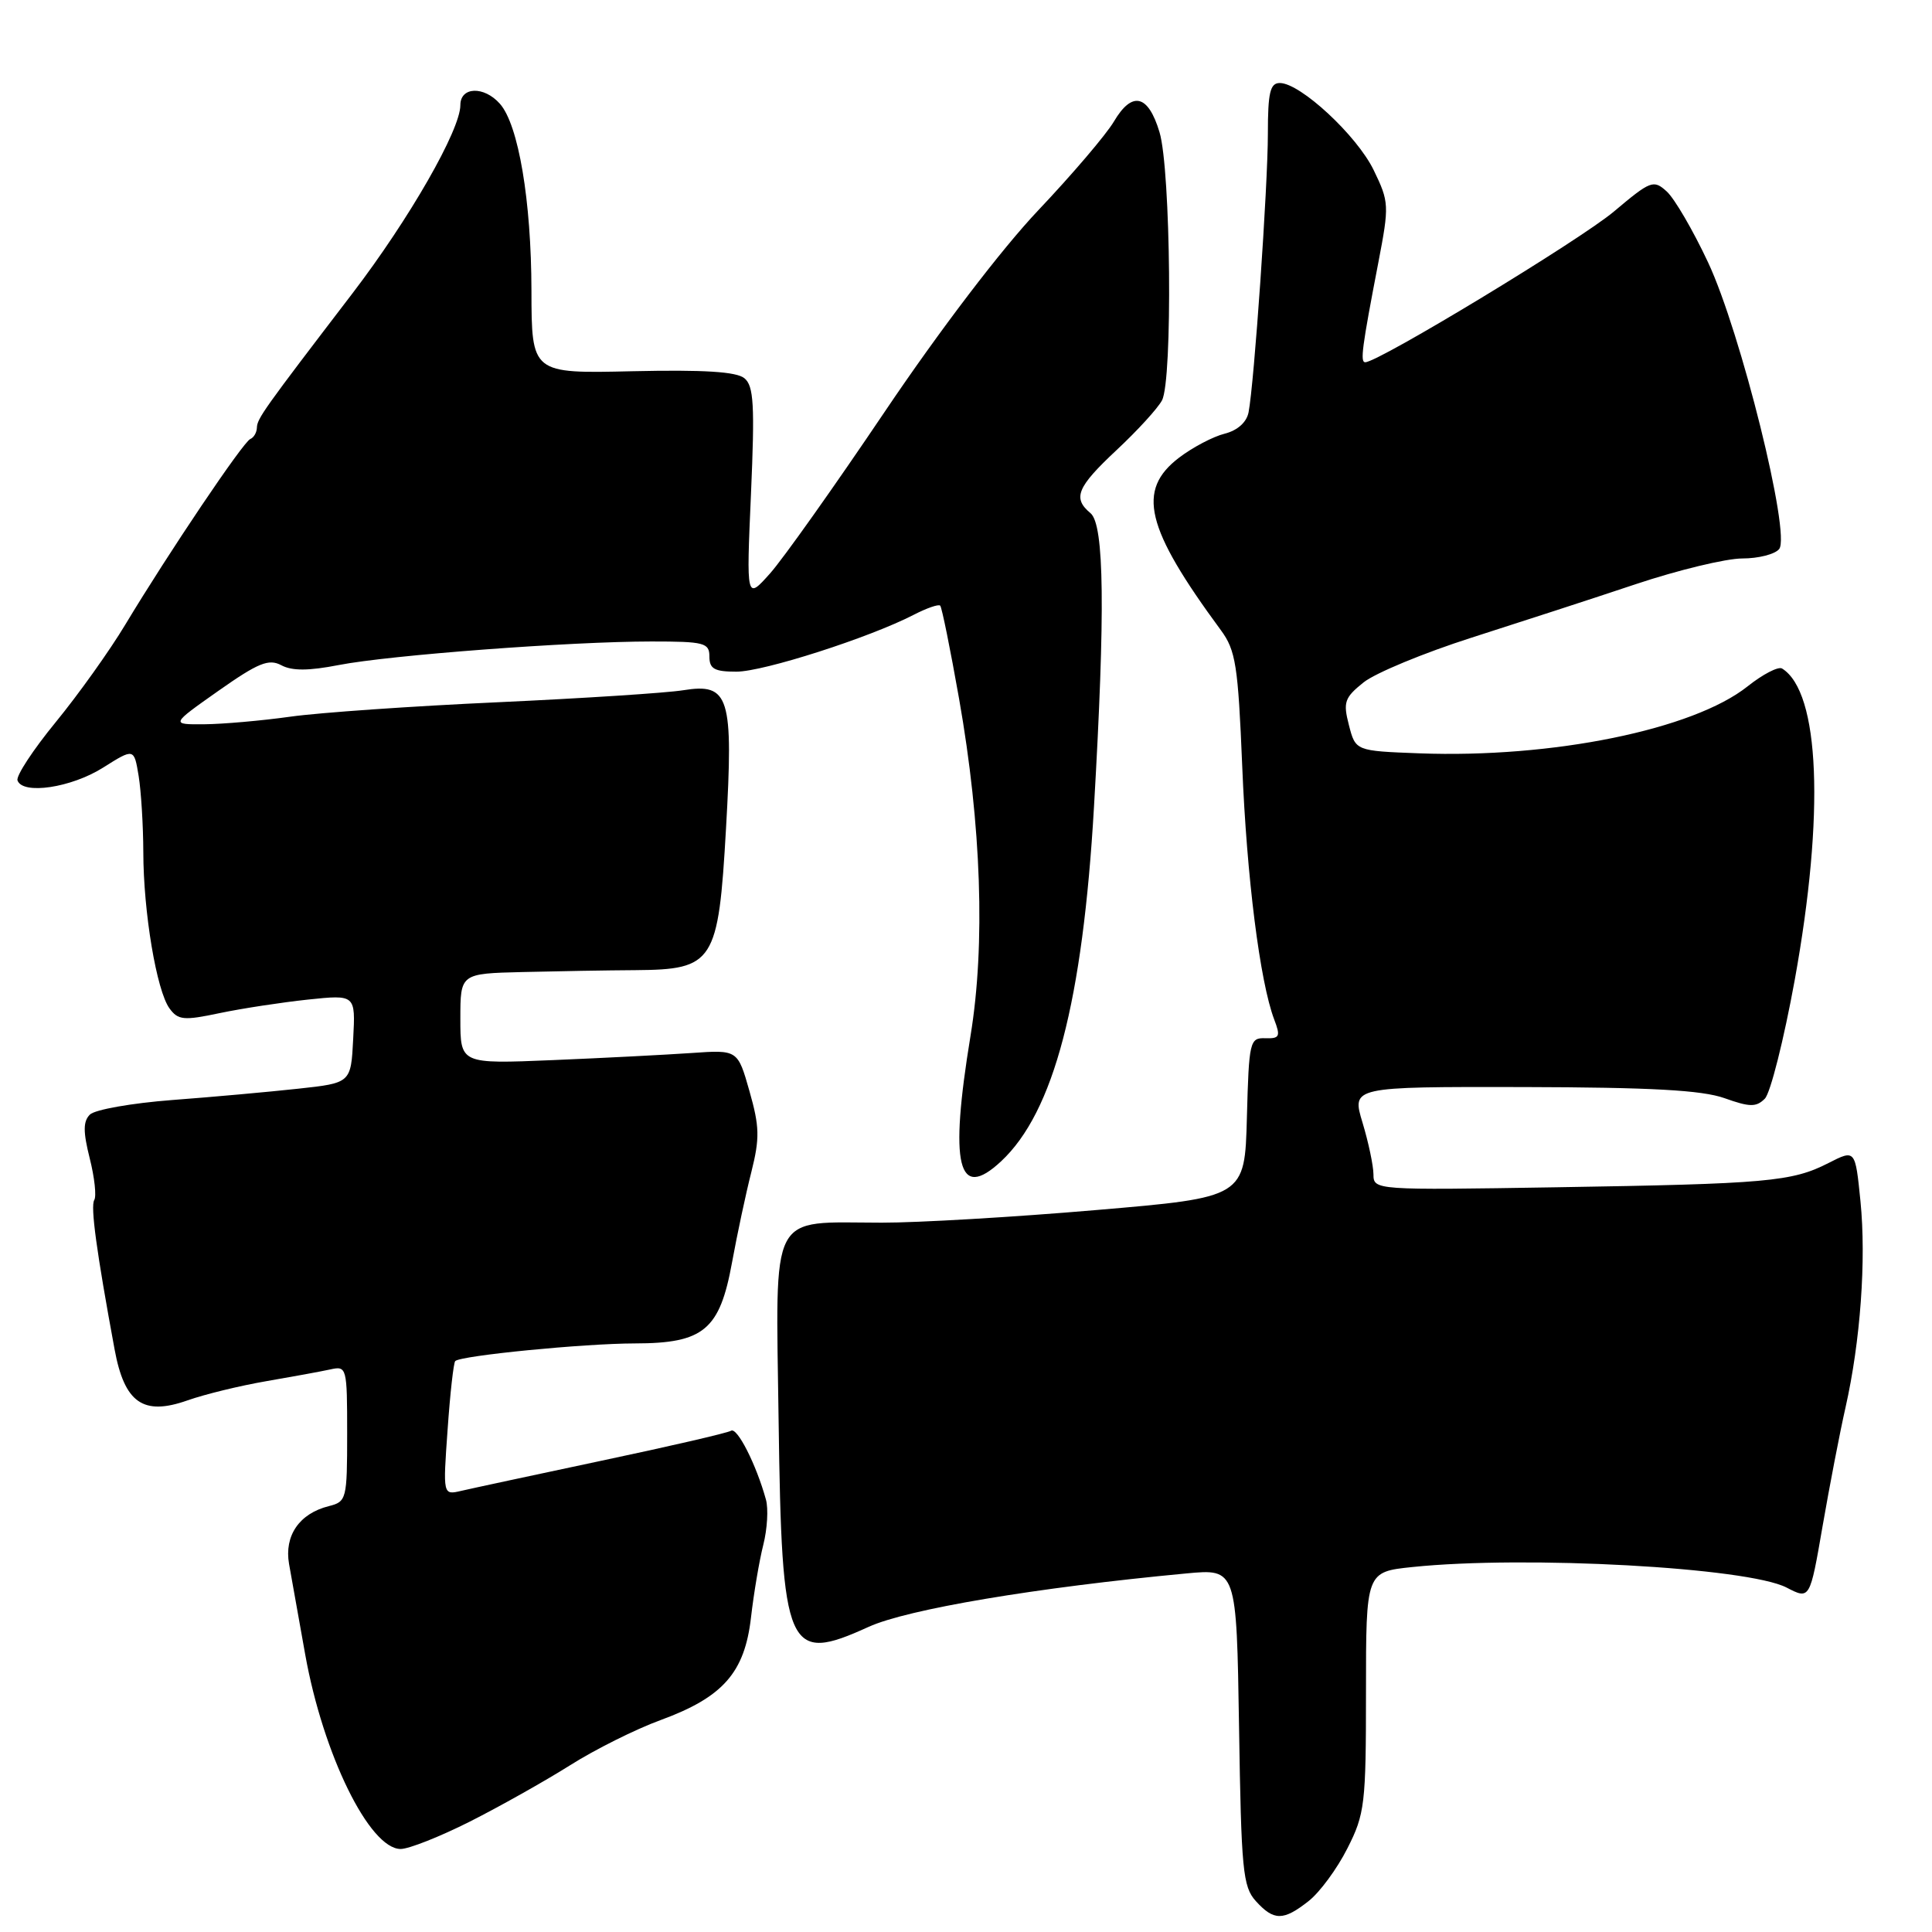 <?xml version="1.0" encoding="UTF-8" standalone="no"?>
<!DOCTYPE svg PUBLIC "-//W3C//DTD SVG 1.1//EN" "http://www.w3.org/Graphics/SVG/1.1/DTD/svg11.dtd" >
<svg xmlns="http://www.w3.org/2000/svg" xmlns:xlink="http://www.w3.org/1999/xlink" version="1.1" viewBox="0 0 256 256">
 <g >
 <path fill="currentColor"
d=" M 173.40 251.90 C 174.87 250.75 177.18 247.61 178.53 244.93 C 180.85 240.37 181.00 239.09 181.00 224.18 C 181.00 208.28 181.00 208.28 187.15 207.64 C 202.14 206.08 231.56 207.69 236.73 210.36 C 239.82 211.96 239.82 211.96 241.50 202.23 C 242.43 196.88 243.79 189.80 244.54 186.50 C 246.52 177.72 247.30 166.95 246.52 159.15 C 245.83 152.30 245.83 152.30 242.28 154.11 C 237.45 156.58 234.15 156.87 206.25 157.32 C 182.14 157.71 182.00 157.70 181.99 155.60 C 181.98 154.45 181.33 151.36 180.54 148.75 C 179.10 144.00 179.10 144.00 201.80 144.04 C 218.80 144.08 225.50 144.45 228.50 145.51 C 231.86 146.71 232.71 146.72 233.85 145.58 C 234.59 144.84 236.37 137.76 237.81 129.86 C 241.80 107.84 241.14 91.68 236.13 88.58 C 235.64 88.28 233.58 89.34 231.56 90.95 C 224.35 96.68 205.70 100.48 188.06 99.82 C 179.62 99.50 179.62 99.50 178.74 96.09 C 177.95 93.04 178.15 92.45 180.68 90.42 C 182.23 89.18 188.68 86.51 195.00 84.49 C 201.32 82.47 211.11 79.29 216.73 77.41 C 222.36 75.53 228.72 74.00 230.86 74.00 C 233.00 74.00 235.20 73.44 235.75 72.75 C 237.31 70.80 230.65 43.98 226.33 34.77 C 224.34 30.52 221.87 26.29 220.85 25.37 C 219.10 23.78 218.73 23.92 213.85 28.03 C 209.39 31.79 182.65 48.00 180.90 48.00 C 180.21 48.00 180.46 46.09 182.65 34.72 C 184.09 27.21 184.07 26.77 182.02 22.54 C 179.80 17.96 172.30 11.00 169.58 11.00 C 168.30 11.00 168.00 12.26 168.00 17.70 C 168.00 24.64 166.18 50.88 165.44 54.64 C 165.18 55.96 163.97 57.04 162.26 57.47 C 160.74 57.85 158.04 59.27 156.25 60.63 C 150.57 64.95 151.77 69.92 161.77 83.50 C 163.74 86.17 164.05 88.15 164.60 101.50 C 165.20 116.28 166.95 130.10 168.84 135.09 C 169.70 137.34 169.56 137.63 167.66 137.57 C 165.60 137.50 165.49 137.97 165.22 148.08 C 164.94 158.66 164.94 158.66 145.22 160.34 C 134.37 161.27 121.59 162.02 116.82 162.01 C 101.77 161.99 102.79 160.03 103.17 188.25 C 103.59 218.88 104.29 220.49 115.09 215.57 C 120.23 213.23 137.28 210.36 157.18 208.49 C 163.85 207.86 163.85 207.86 164.18 228.83 C 164.47 247.78 164.68 250.00 166.40 251.90 C 168.79 254.54 170.05 254.54 173.40 251.90 Z  M 62.24 241.38 C 66.20 239.38 72.16 236.03 75.50 233.93 C 78.83 231.82 84.24 229.12 87.53 227.92 C 95.80 224.89 98.67 221.64 99.51 214.33 C 99.88 211.12 100.61 206.79 101.14 204.70 C 101.67 202.61 101.83 199.91 101.49 198.70 C 100.21 194.06 97.68 189.08 96.87 189.58 C 96.41 189.87 88.71 191.65 79.76 193.54 C 70.82 195.44 62.42 197.24 61.10 197.55 C 58.69 198.11 58.69 198.11 59.31 189.43 C 59.64 184.65 60.10 180.57 60.32 180.35 C 61.05 179.62 77.37 178.02 84.12 178.01 C 93.25 178.00 95.37 176.23 97.00 167.27 C 97.68 163.55 98.83 158.15 99.56 155.29 C 100.68 150.81 100.65 149.30 99.31 144.59 C 97.75 139.10 97.75 139.10 91.62 139.53 C 88.26 139.76 79.99 140.19 73.25 140.47 C 61.00 140.98 61.00 140.98 61.00 134.99 C 61.00 129.00 61.00 129.00 69.25 128.80 C 73.79 128.69 80.52 128.57 84.21 128.55 C 94.59 128.47 95.19 127.55 96.20 109.78 C 97.20 92.26 96.65 90.48 90.53 91.46 C 88.31 91.82 77.28 92.53 66.00 93.05 C 54.72 93.56 42.35 94.42 38.50 94.96 C 34.65 95.50 29.50 95.95 27.05 95.97 C 22.61 96.00 22.61 96.00 28.94 91.54 C 34.23 87.82 35.61 87.26 37.28 88.15 C 38.70 88.91 40.89 88.90 44.89 88.12 C 51.62 86.81 75.59 85.00 86.31 85.00 C 93.33 85.00 94.00 85.17 94.00 87.00 C 94.00 88.63 94.67 89.00 97.58 89.00 C 101.16 89.00 115.22 84.49 121.08 81.46 C 122.79 80.58 124.36 80.03 124.58 80.25 C 124.80 80.46 125.92 86.01 127.08 92.57 C 130.04 109.36 130.58 125.18 128.60 137.24 C 125.77 154.48 126.92 159.22 132.65 153.88 C 139.63 147.37 143.47 132.71 144.96 106.89 C 146.46 81.01 146.33 69.52 144.50 68.00 C 142.10 66.00 142.69 64.56 147.97 59.62 C 150.71 57.06 153.41 54.11 153.97 53.05 C 155.40 50.39 155.14 22.47 153.64 17.51 C 152.14 12.51 150.01 12.02 147.60 16.10 C 146.58 17.83 142.06 23.13 137.57 27.87 C 132.69 33.02 124.51 43.76 117.27 54.50 C 110.60 64.40 103.74 74.08 102.02 76.00 C 98.89 79.50 98.89 79.50 99.51 65.42 C 100.02 53.68 99.88 51.14 98.64 50.12 C 97.59 49.25 93.29 48.98 83.80 49.19 C 70.44 49.50 70.44 49.50 70.42 38.50 C 70.40 26.58 68.70 16.53 66.24 13.75 C 64.13 11.37 61.00 11.48 61.00 13.93 C 61.00 17.22 54.25 28.99 46.72 38.85 C 34.91 54.29 34.08 55.45 34.04 56.67 C 34.02 57.31 33.63 57.98 33.17 58.17 C 32.23 58.54 22.30 73.30 16.60 82.77 C 14.53 86.22 10.38 92.03 7.39 95.68 C 4.39 99.34 2.11 102.81 2.32 103.41 C 3.00 105.34 9.43 104.38 13.65 101.72 C 17.76 99.13 17.76 99.13 18.37 102.81 C 18.70 104.84 18.98 109.39 18.99 112.92 C 19.00 120.86 20.75 131.28 22.46 133.62 C 23.60 135.18 24.35 135.25 29.12 134.24 C 32.08 133.62 37.34 132.82 40.80 132.45 C 47.11 131.79 47.11 131.79 46.80 137.65 C 46.50 143.50 46.50 143.50 39.50 144.26 C 35.65 144.68 28.13 145.36 22.80 145.76 C 17.46 146.17 12.57 147.03 11.91 147.69 C 11.01 148.59 11.00 149.95 11.89 153.49 C 12.53 156.03 12.80 158.51 12.49 159.01 C 11.97 159.85 12.80 165.90 15.18 178.78 C 16.49 185.90 18.97 187.63 24.84 185.56 C 27.13 184.75 31.82 183.61 35.25 183.02 C 38.69 182.43 42.51 181.73 43.75 181.46 C 45.95 180.97 46.00 181.15 46.00 189.96 C 46.00 198.66 45.92 198.98 43.57 199.57 C 39.66 200.55 37.65 203.48 38.30 207.23 C 38.62 209.03 39.58 214.42 40.44 219.22 C 42.81 232.47 48.96 245.00 53.09 245.00 C 54.17 245.00 58.29 243.37 62.24 241.38 Z "/>
</g>
</svg>